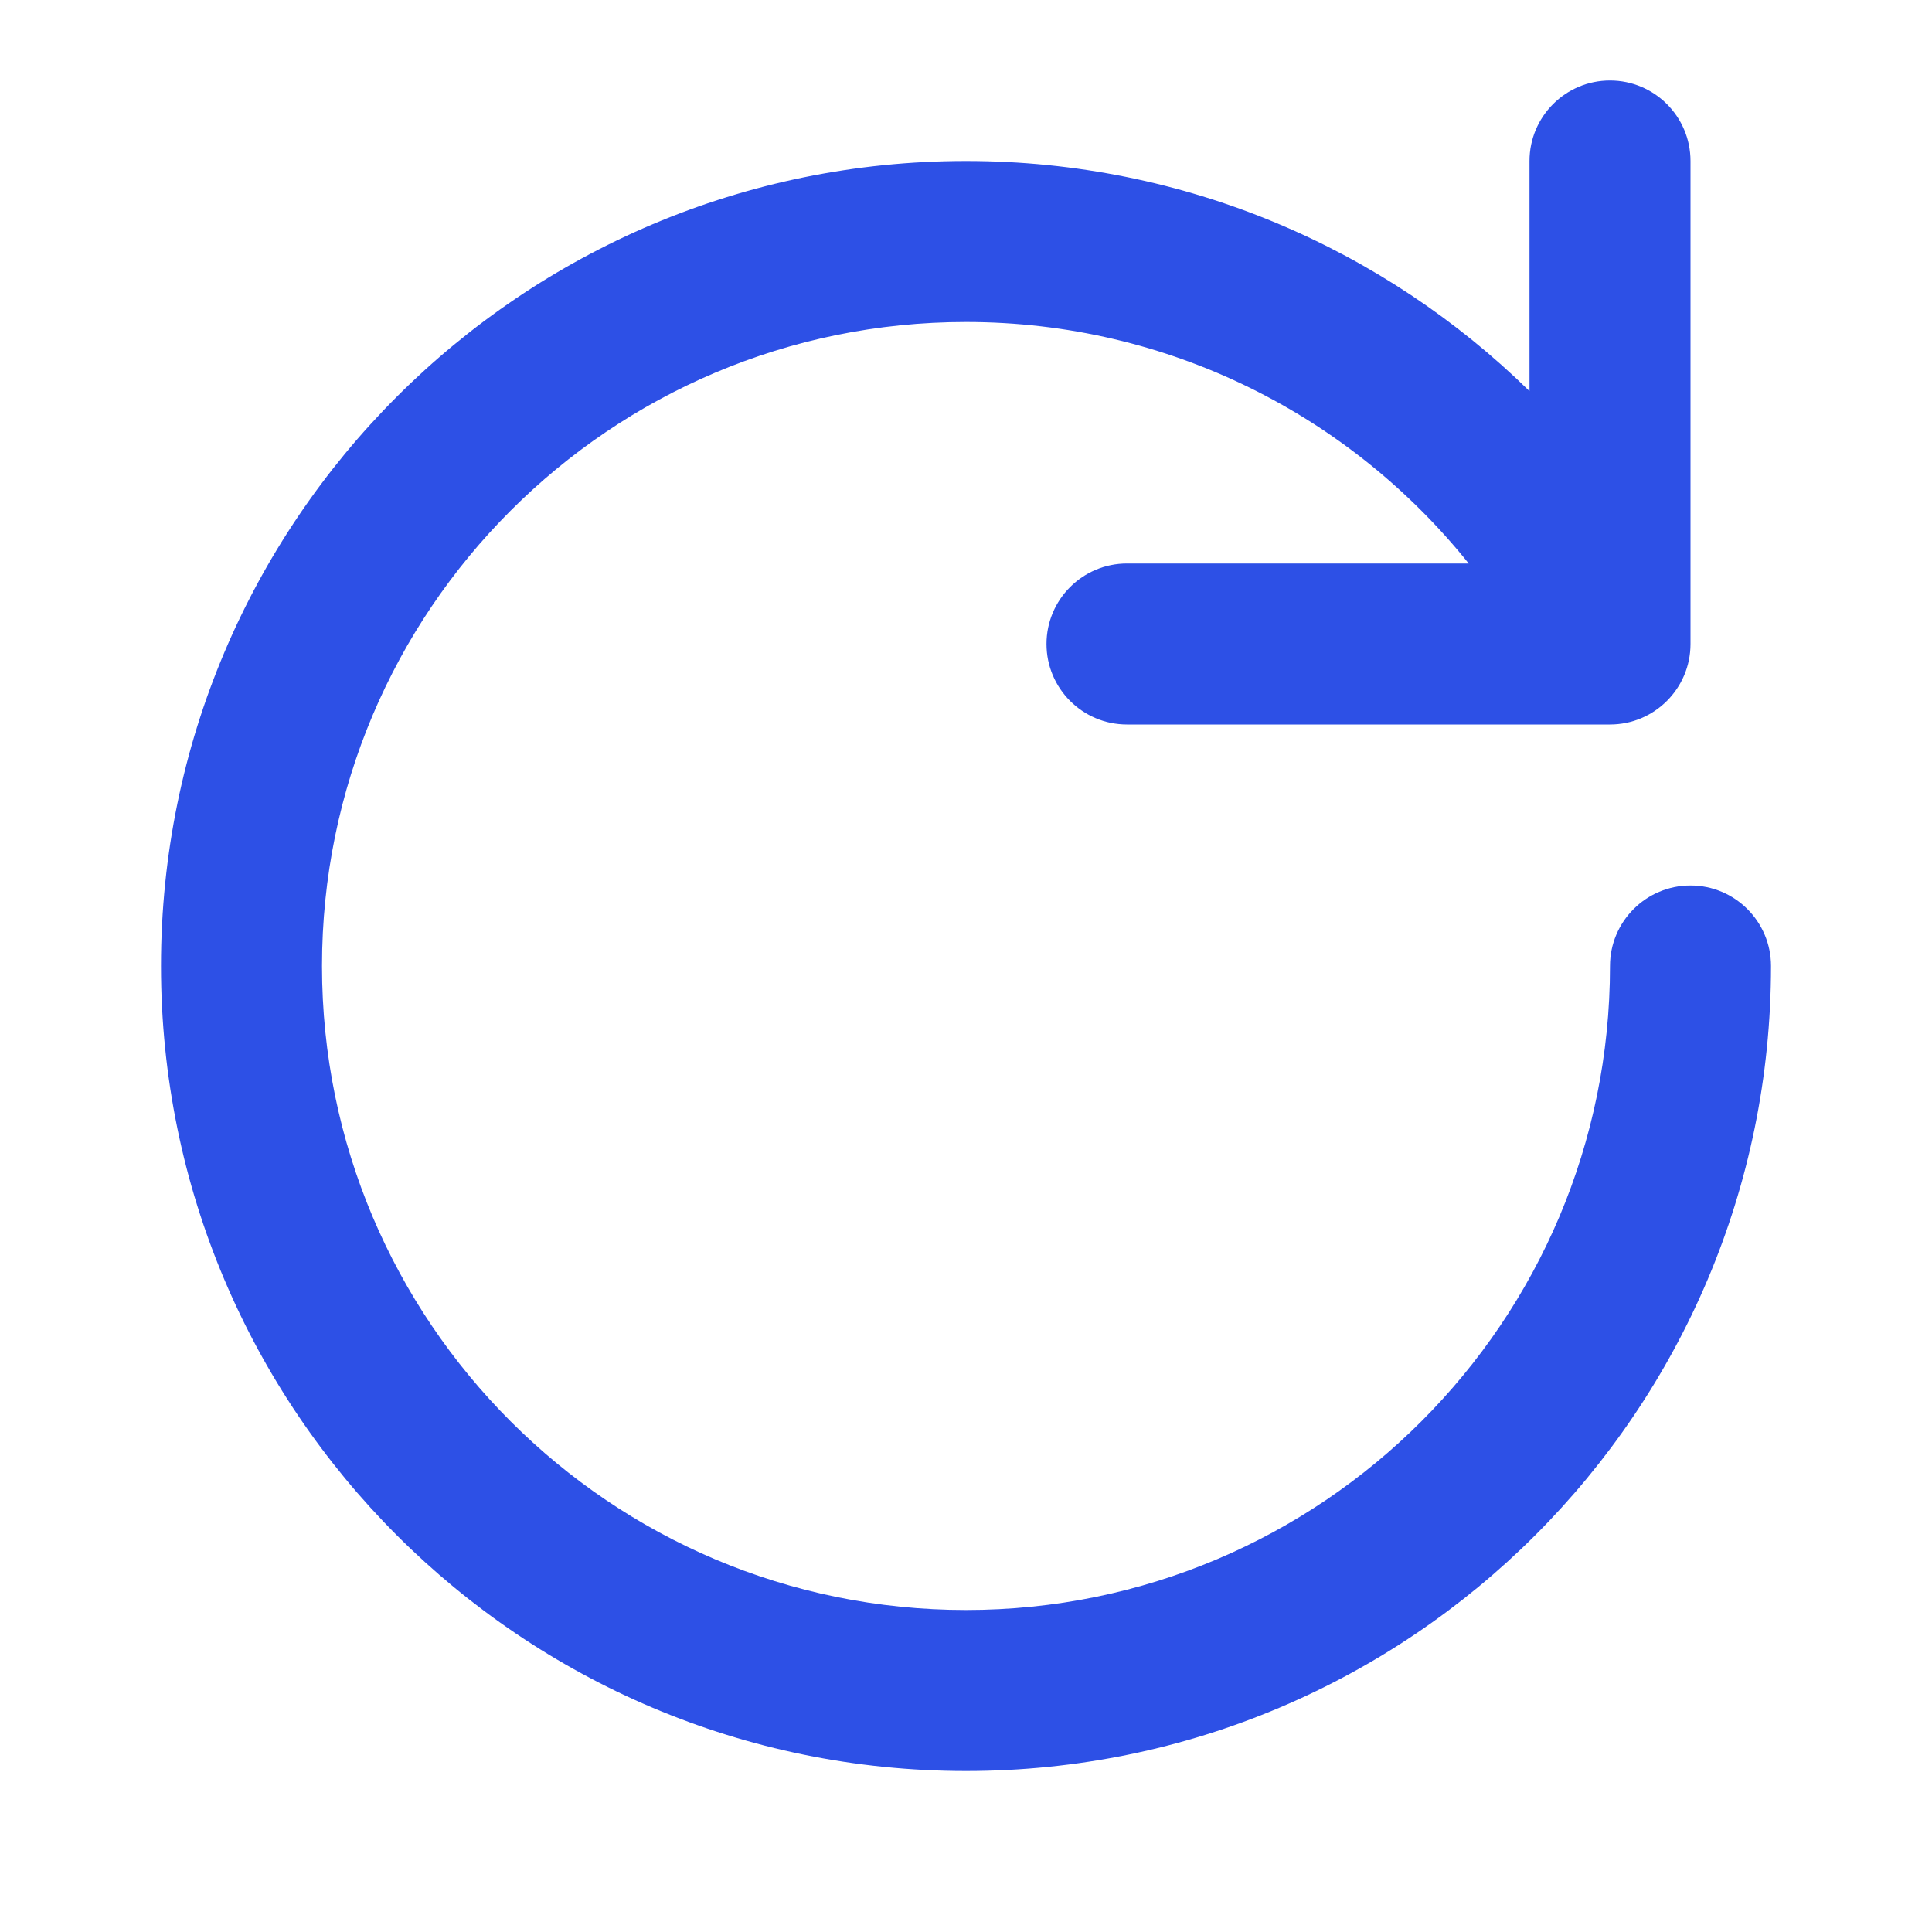 <svg width="24" height="24" viewBox="0 0 24 24" fill="none" xmlns="http://www.w3.org/2000/svg">
<path d="M21 2C21 1.448 20.552 1 20 1C19.448 1 19 1.448 19 2V4.859C17.197 3.091 14.726 2 12 2C6.477 2 2 6.477 2 12C2 17.523 6.477 22 12 22C17.523 22 22 17.523 22 12C22 11.448 21.552 11 21 11C20.448 11 20 11.448 20 12C20 16.418 16.418 20 12 20C7.582 20 4 16.418 4 12C4 7.582 7.582 4 12 4C14.525 4 16.778 5.17 18.245 7H14C13.448 7 13 7.448 13 8C13 8.552 13.448 9 14 9H20C20.552 9 21 8.552 21 8V2Z" fill="#2D50E6"/>
</svg>
